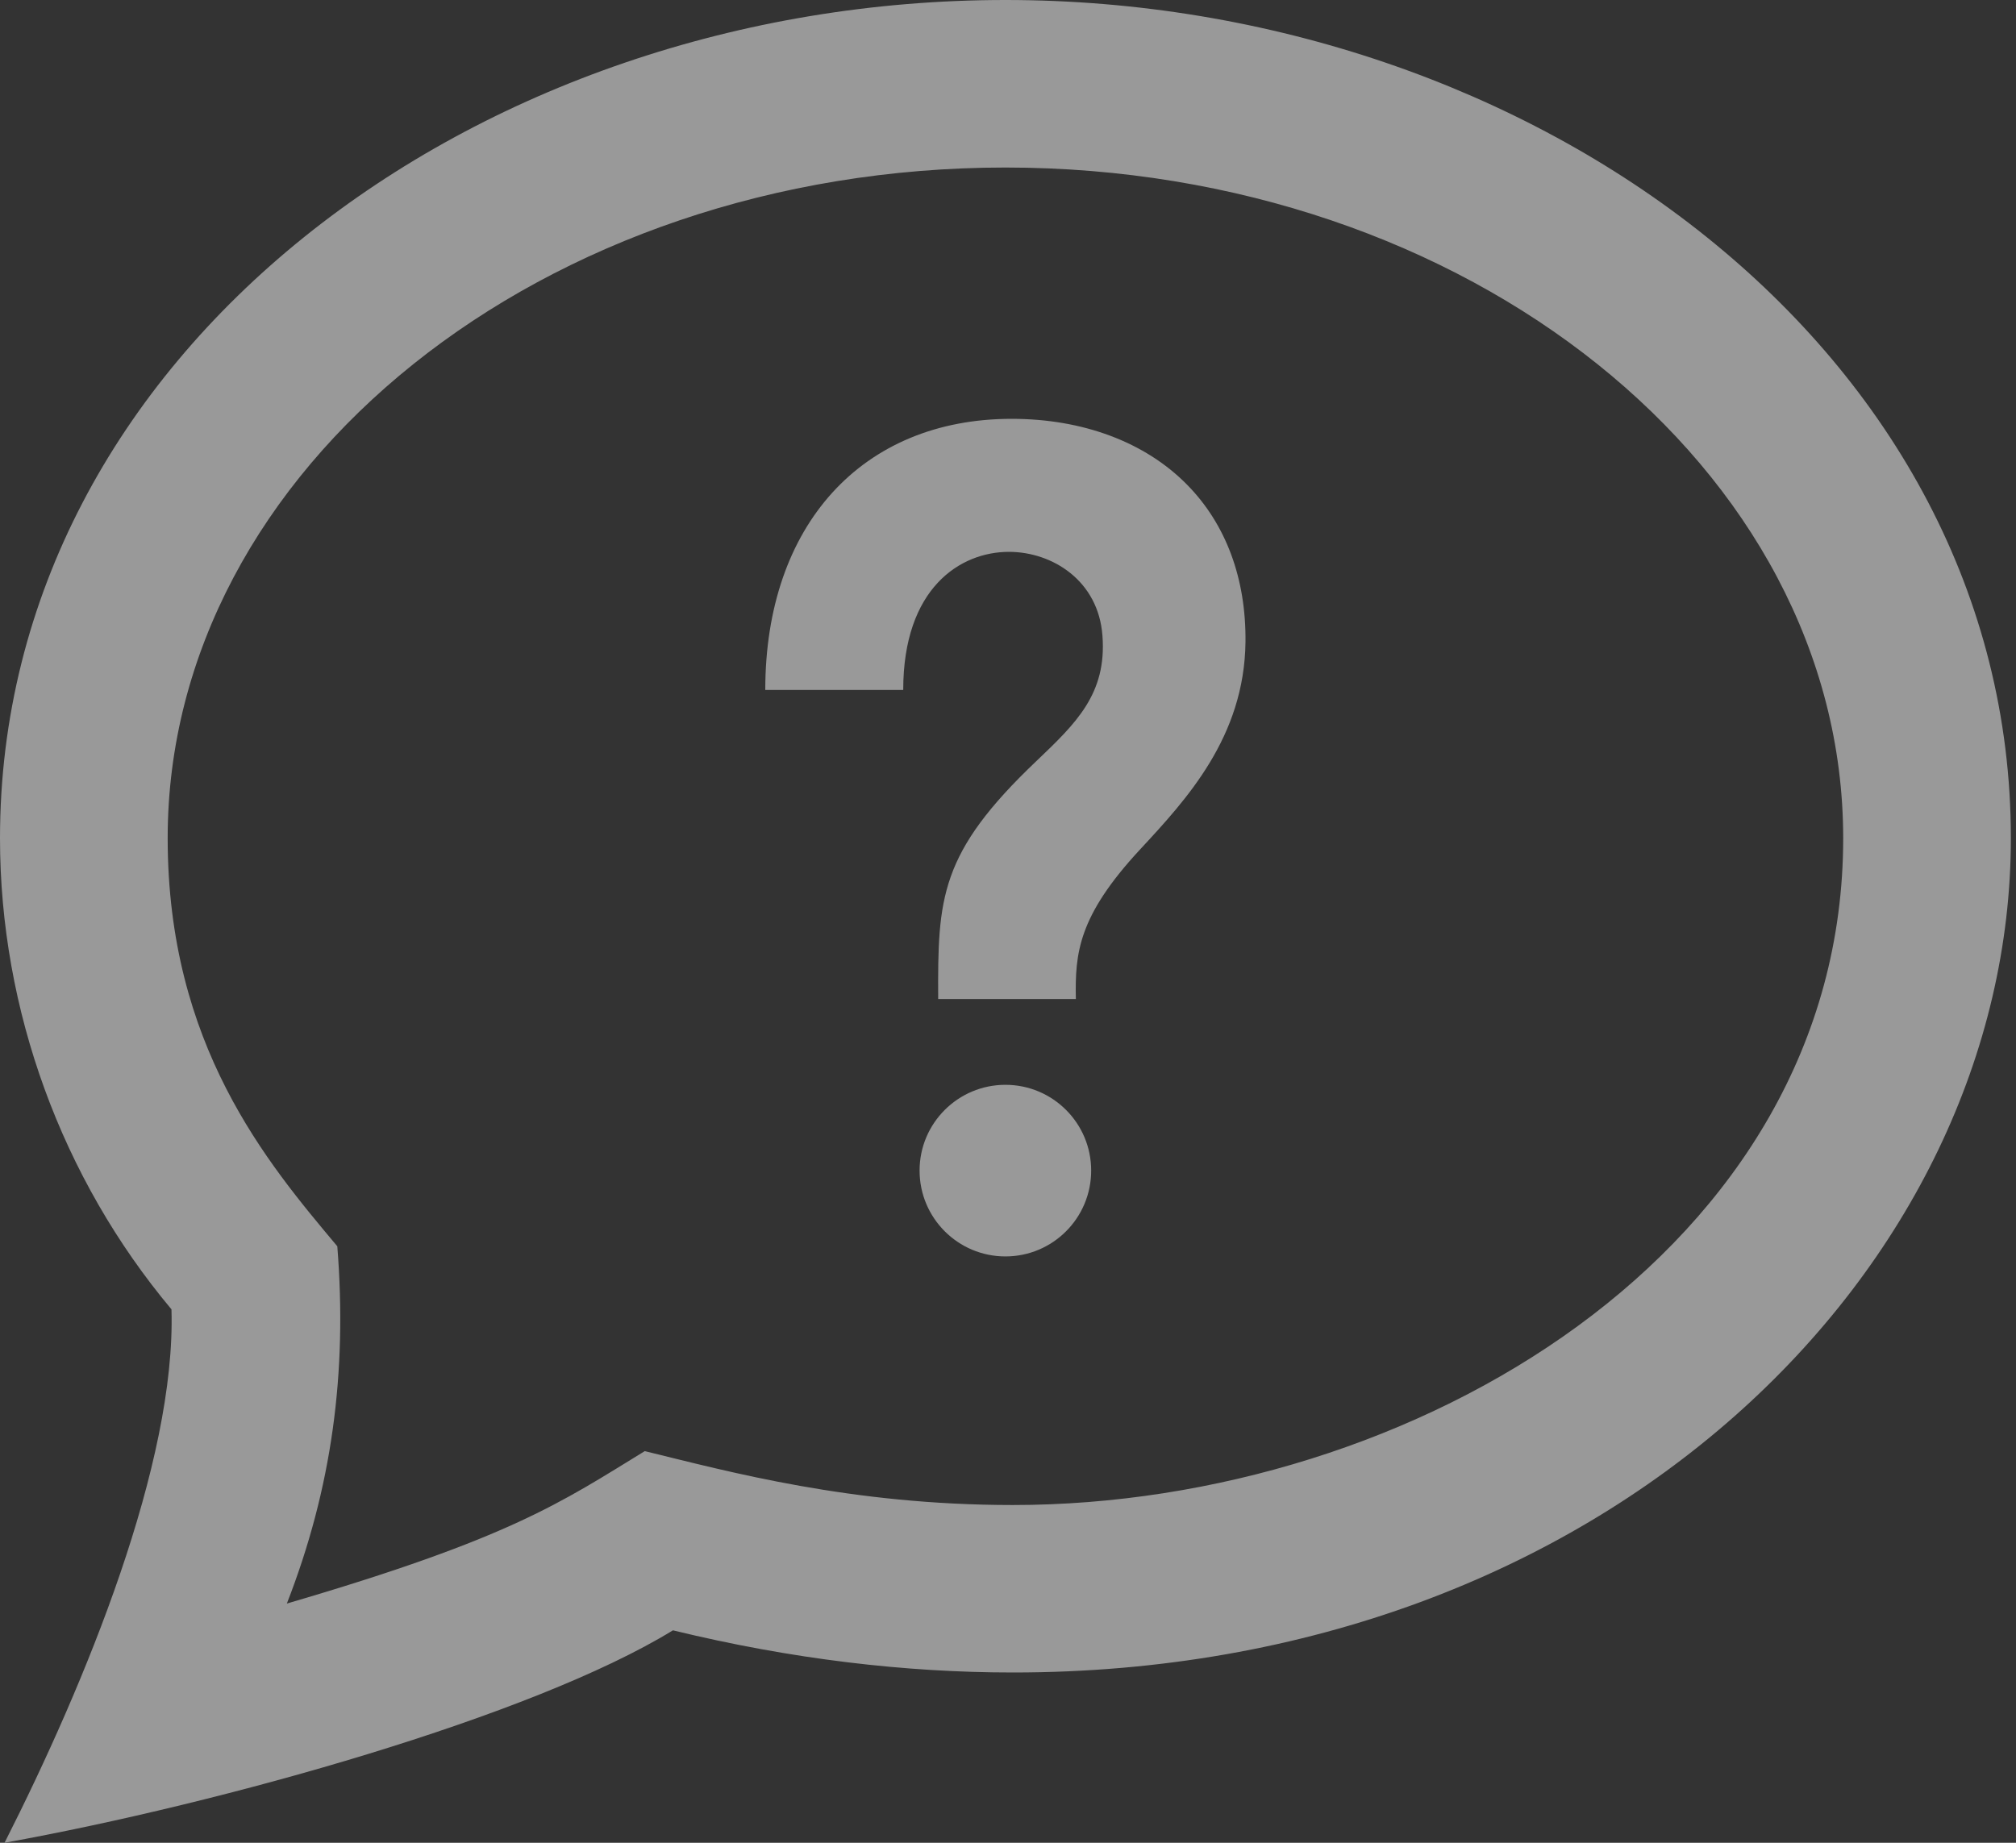 <?xml version="1.0" encoding="UTF-8" standalone="no"?>
<svg width="35px" height="32px" viewBox="0 0 35 32" version="1.1" xmlns="http://www.w3.org/2000/svg" xmlns:xlink="http://www.w3.org/1999/xlink">
    <rect x="0" y="0" width="35" height="32" fill="#333333" stroke="none"/>
    <!-- Generator: Sketch 41.1 (35376) - http://www.bohemiancoding.com/sketch -->
    <title>iconmonstr-help-6</title>
    <desc>Created with Sketch.</desc>
    <defs></defs>
    <g id="Symbols" stroke="none" stroke-width="1" fill="none" fill-rule="evenodd" opacity="0.5">
        <g id="Header-Menu" transform="translate(-162, -30)" fill="#FFFFFF">
            <g id="iconmonstr-help-6">
                <g transform="translate(162, 30)">
                    <path d="M17.455,2.909 C25.475,2.909 32,8.134 32,14.556 C32,21.708 24.516,26.135 17.585,26.135 C14.768,26.135 12.665,25.558 11.194,25.199 C9.74,26.09 8.874,26.707 4.98,27.846 C5.759,25.849 6.032,23.849 5.856,21.642 C4.637,20.188 2.911,18.151 2.911,14.556 C2.909,8.134 9.434,2.909 17.455,2.909 L17.455,2.909 Z M17.455,2.58379177e-15 C8.236,2.58379177e-15 0,6.147 0,14.556 C0,17.537 1.073,20.465 2.977,22.737 C3.057,25.399 1.489,29.219 0.079,32 C3.863,31.316 9.244,29.807 11.683,28.311 C13.745,28.813 15.719,29.043 17.587,29.043 C27.891,29.043 34.911,22.007 34.911,14.554 C34.909,6.102 26.617,0 17.455,0 L17.455,2.58379177e-15 Z M18.944,20.327 C18.944,21.151 18.278,21.818 17.455,21.818 C16.633,21.818 15.965,21.151 15.965,20.327 C15.965,19.505 16.633,18.838 17.455,18.838 C18.278,18.838 18.944,19.505 18.944,20.327 L18.944,20.327 Z M20.604,8.412 C19.879,7.677 18.799,7.273 17.564,7.273 C14.966,7.273 13.286,9.121 13.286,11.981 L15.681,11.981 C15.681,10.211 16.671,9.583 17.516,9.583 C18.271,9.583 19.072,10.084 19.14,11.043 C19.216,12.052 18.676,12.564 17.994,13.215 C16.311,14.815 16.279,15.59 16.288,17.348 L18.678,17.348 C18.663,16.557 18.714,15.914 19.792,14.752 C20.599,13.882 21.603,12.8 21.623,11.149 C21.635,10.047 21.284,9.1 20.604,8.412 L20.604,8.412 Z" id="Shape"></path>
                </g>
            </g>
        </g>
    </g>
</svg>